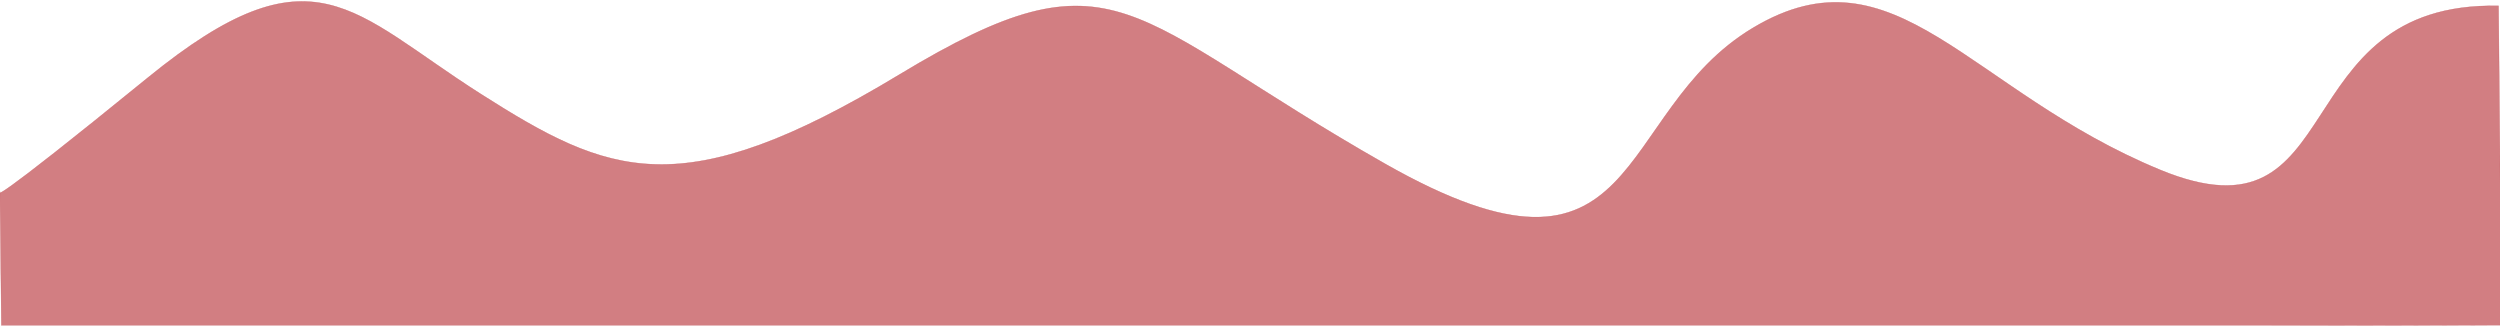 <?xml version="1.0" encoding="UTF-8" standalone="no"?>
<!-- Created with Inkscape (http://www.inkscape.org/) -->

<svg
   width="1920mm"
   height="250mm"
   viewBox="0 0 1920 250"
   version="1.1"
   id="svg5"
   inkscape:version="1.1 (c68e22c387, 2021-05-23)"
   sodipodi:docname="ola_roja.svg"
   xmlns:inkscape="http://www.inkscape.org/namespaces/inkscape"
   xmlns:sodipodi="http://sodipodi.sourceforge.net/DTD/sodipodi-0.dtd"
   xmlns="http://www.w3.org/2000/svg"
   xmlns:svg="http://www.w3.org/2000/svg">
  <sodipodi:namedview
     id="namedview7"
     pagecolor="#ffffff"
     bordercolor="#666666"
     borderopacity="1.0"
     inkscape:pageshadow="2"
     inkscape:pageopacity="0.0"
     inkscape:pagecheckerboard="0"
     inkscape:document-units="px"
     showgrid="false"
     width="1920mm"
     inkscape:zoom="0.23523112"
     inkscape:cx="3628.3465"
     inkscape:cy="1511.2796"
     inkscape:window-width="960"
     inkscape:window-height="1027"
     inkscape:window-x="-8"
     inkscape:window-y="-8"
     inkscape:window-maximized="0"
     inkscape:current-layer="layer1"
     height="500mm" />
  <defs
     id="defs2" />
  <g
     inkscape:label="Capa 1"
     inkscape:groupmode="layer"
     id="layer1">
    <path
       style="fill:#be4449;stroke:#be4449;stroke-width:0.265px;stroke-linecap:butt;stroke-linejoin:miter;stroke-opacity:0.686;fill-opacity:0.686"
       d="M 1918.875,4.499 C 1752.408,1.125 1806.397,191.213 1659.051,130.475 1511.705,69.736 1455.466,-43.866 1346.362,21.371 1237.258,86.608 1264.253,239.578 1064.042,125.975 863.831,12.373 858.207,-43.866 690.615,57.364 523.023,158.594 467.909,134.974 368.928,71.986 269.947,8.998 240.703,-43.866 113.603,59.613 -13.497,163.093 0,147.346 0,147.346 L 1.125,254.2 1921.125,249.701 Z"
       id="path3105" />
  </g>
</svg>
